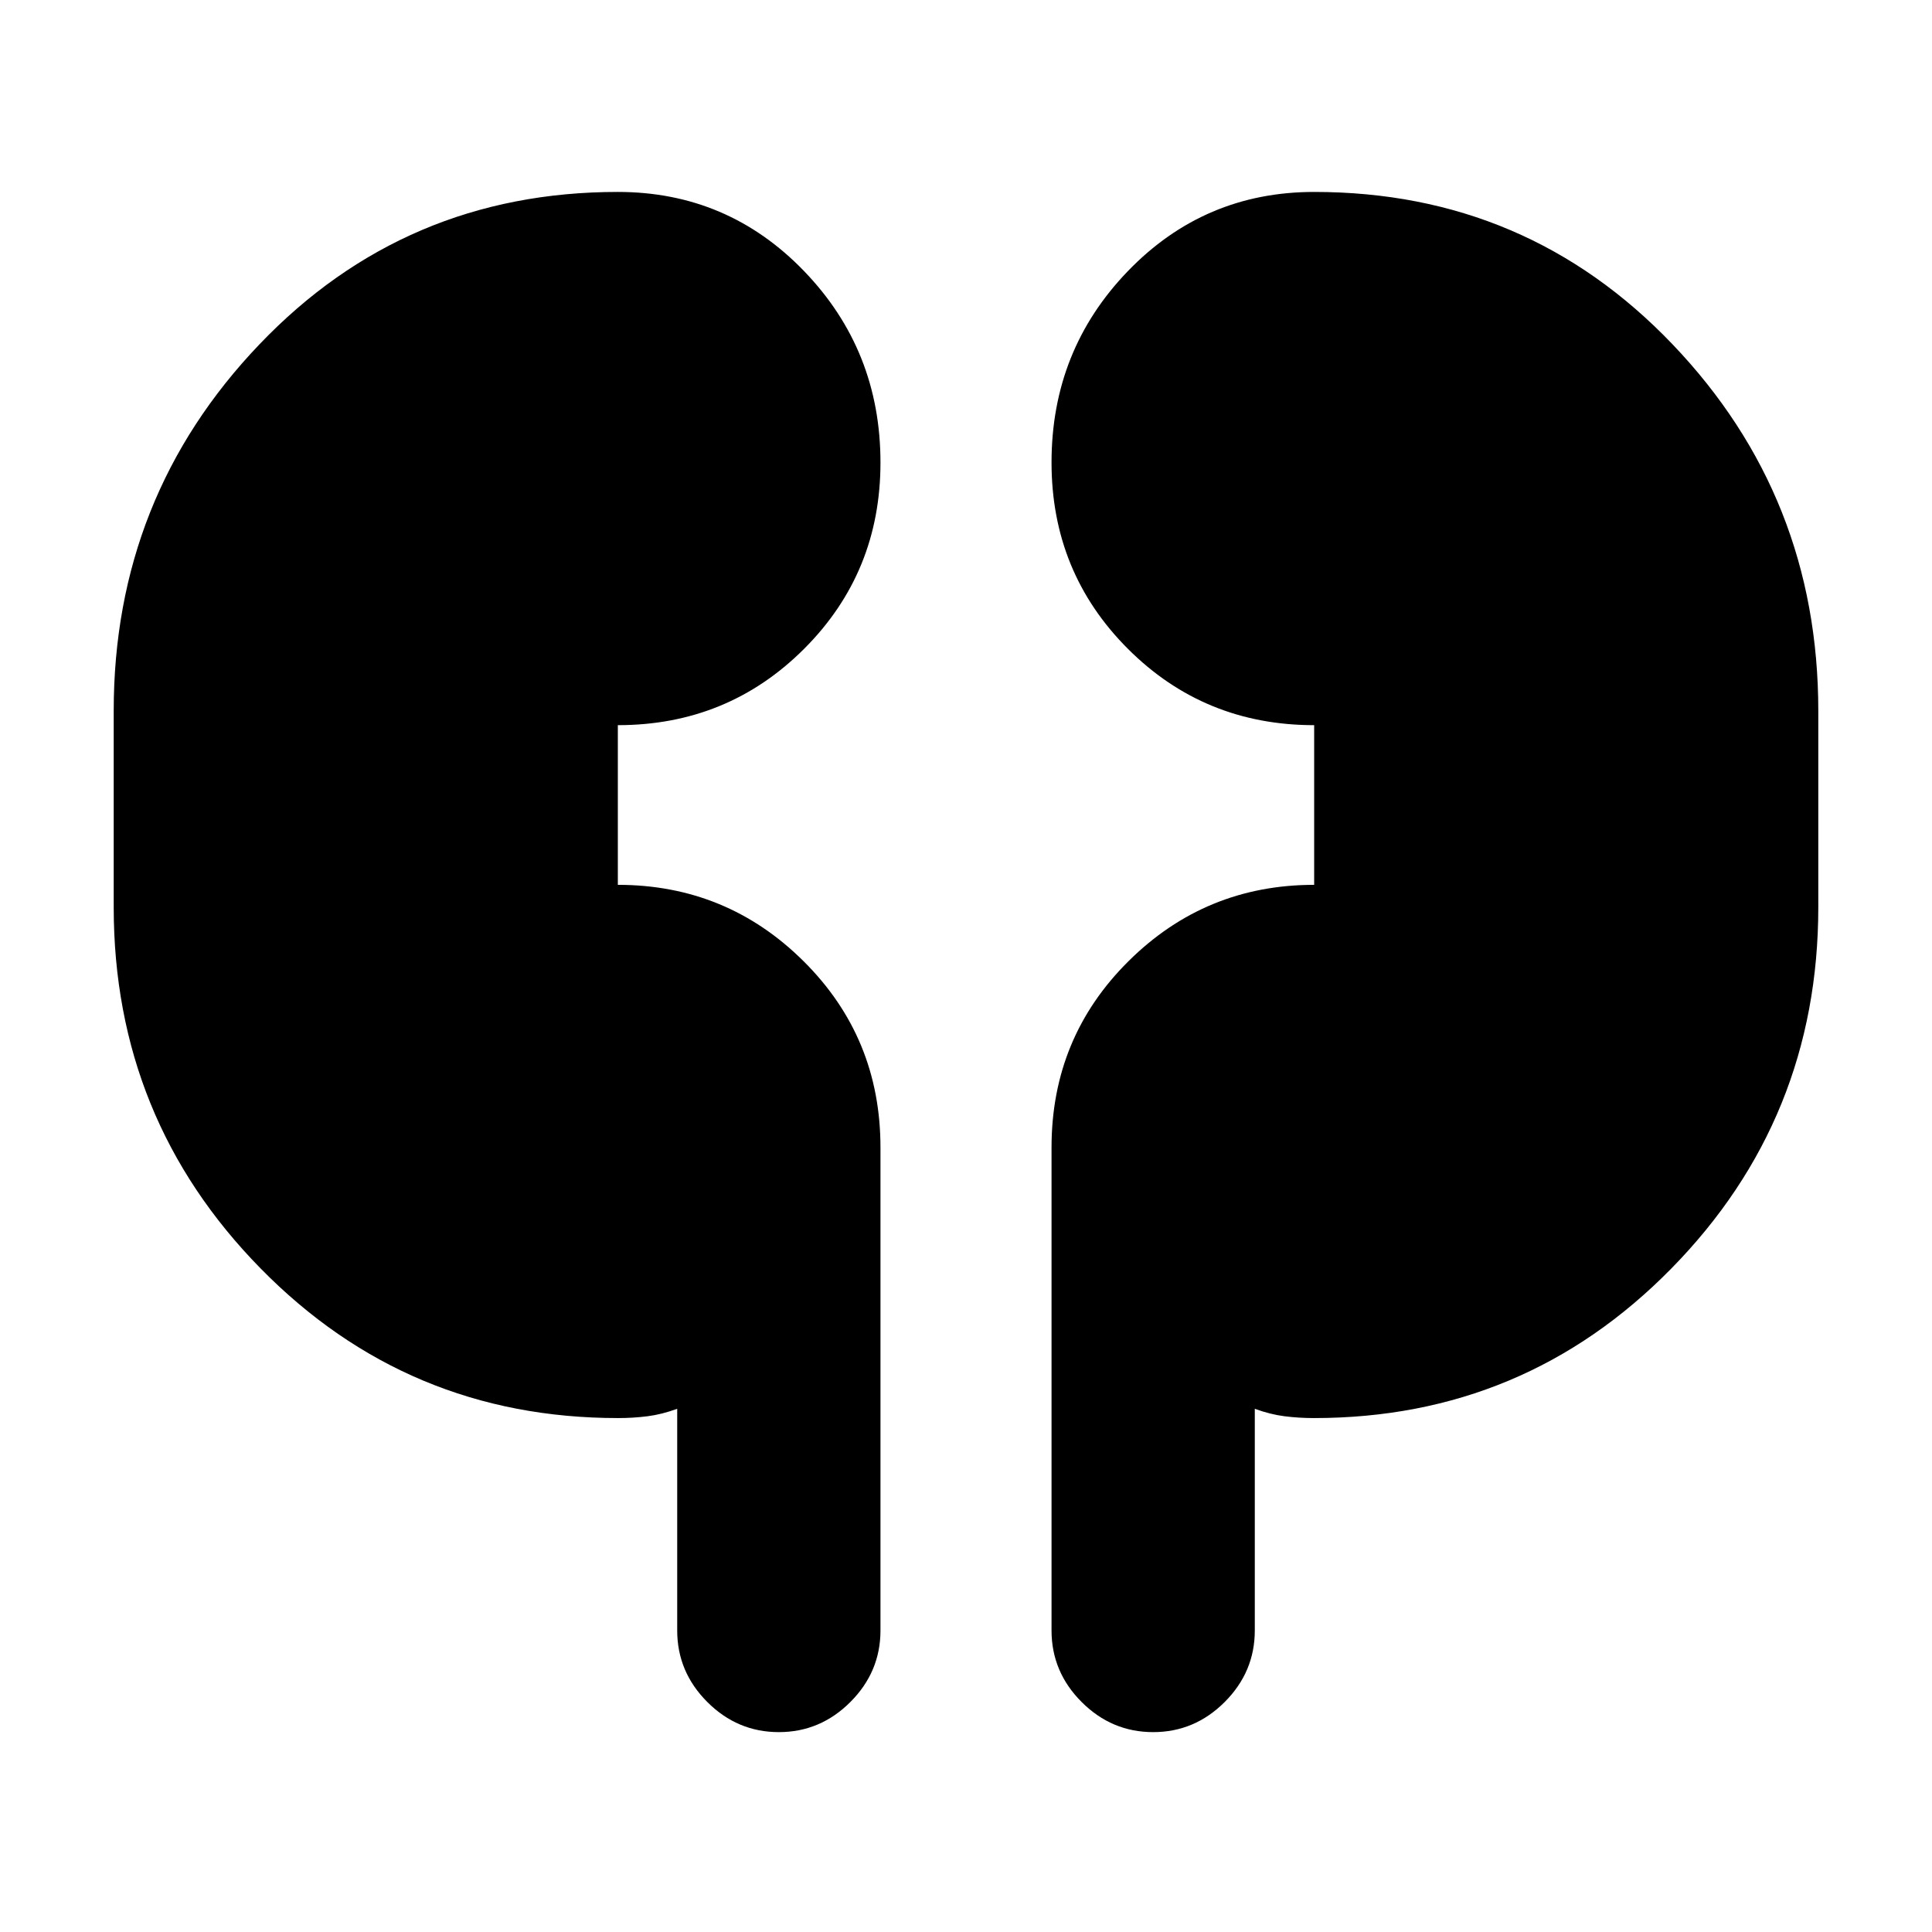 <svg xmlns="http://www.w3.org/2000/svg" height="24" viewBox="0 -960 960 960" width="24"><path d="M307.11-255.37q-104.66 0-177.63-74.36Q56.5-404.08 56.5-509.26v-97.52q0-106.31 72.38-182.08 72.38-75.77 178.12-75.77 54.61 0 92.56 39.36 37.94 39.37 37.94 95.12 0 54.63-37.94 92.55-37.95 37.93-92.56 37.93v79.34q54.09 0 92.29 37.95 38.21 37.94 38.21 92.55v240q0 20.59-14.96 35.55Q407.59-99.32 387-99.32t-35.54-14.96q-14.96-14.96-14.96-35.55v-110.15q-7.68 2.81-14.78 3.71-7.11.9-14.61.9Zm345.78 0q-7.5 0-14.61-.9-7.1-.9-14.78-3.71v110.15q0 20.59-14.96 35.55Q593.59-99.32 573-99.32t-35.54-14.96q-14.96-14.96-14.96-35.55v-240q0-54.61 38.23-92.55 38.23-37.95 92.27-37.95v-79.34q-54.65 0-92.58-37.96-37.92-37.95-37.92-92.57 0-55.76 37.94-95.09 37.95-39.34 92.56-39.34 105.74 0 178.12 75.77 72.38 75.77 72.38 182.08v97.52q0 105.18-72.98 179.53-72.97 74.36-177.63 74.36Z"/></svg>